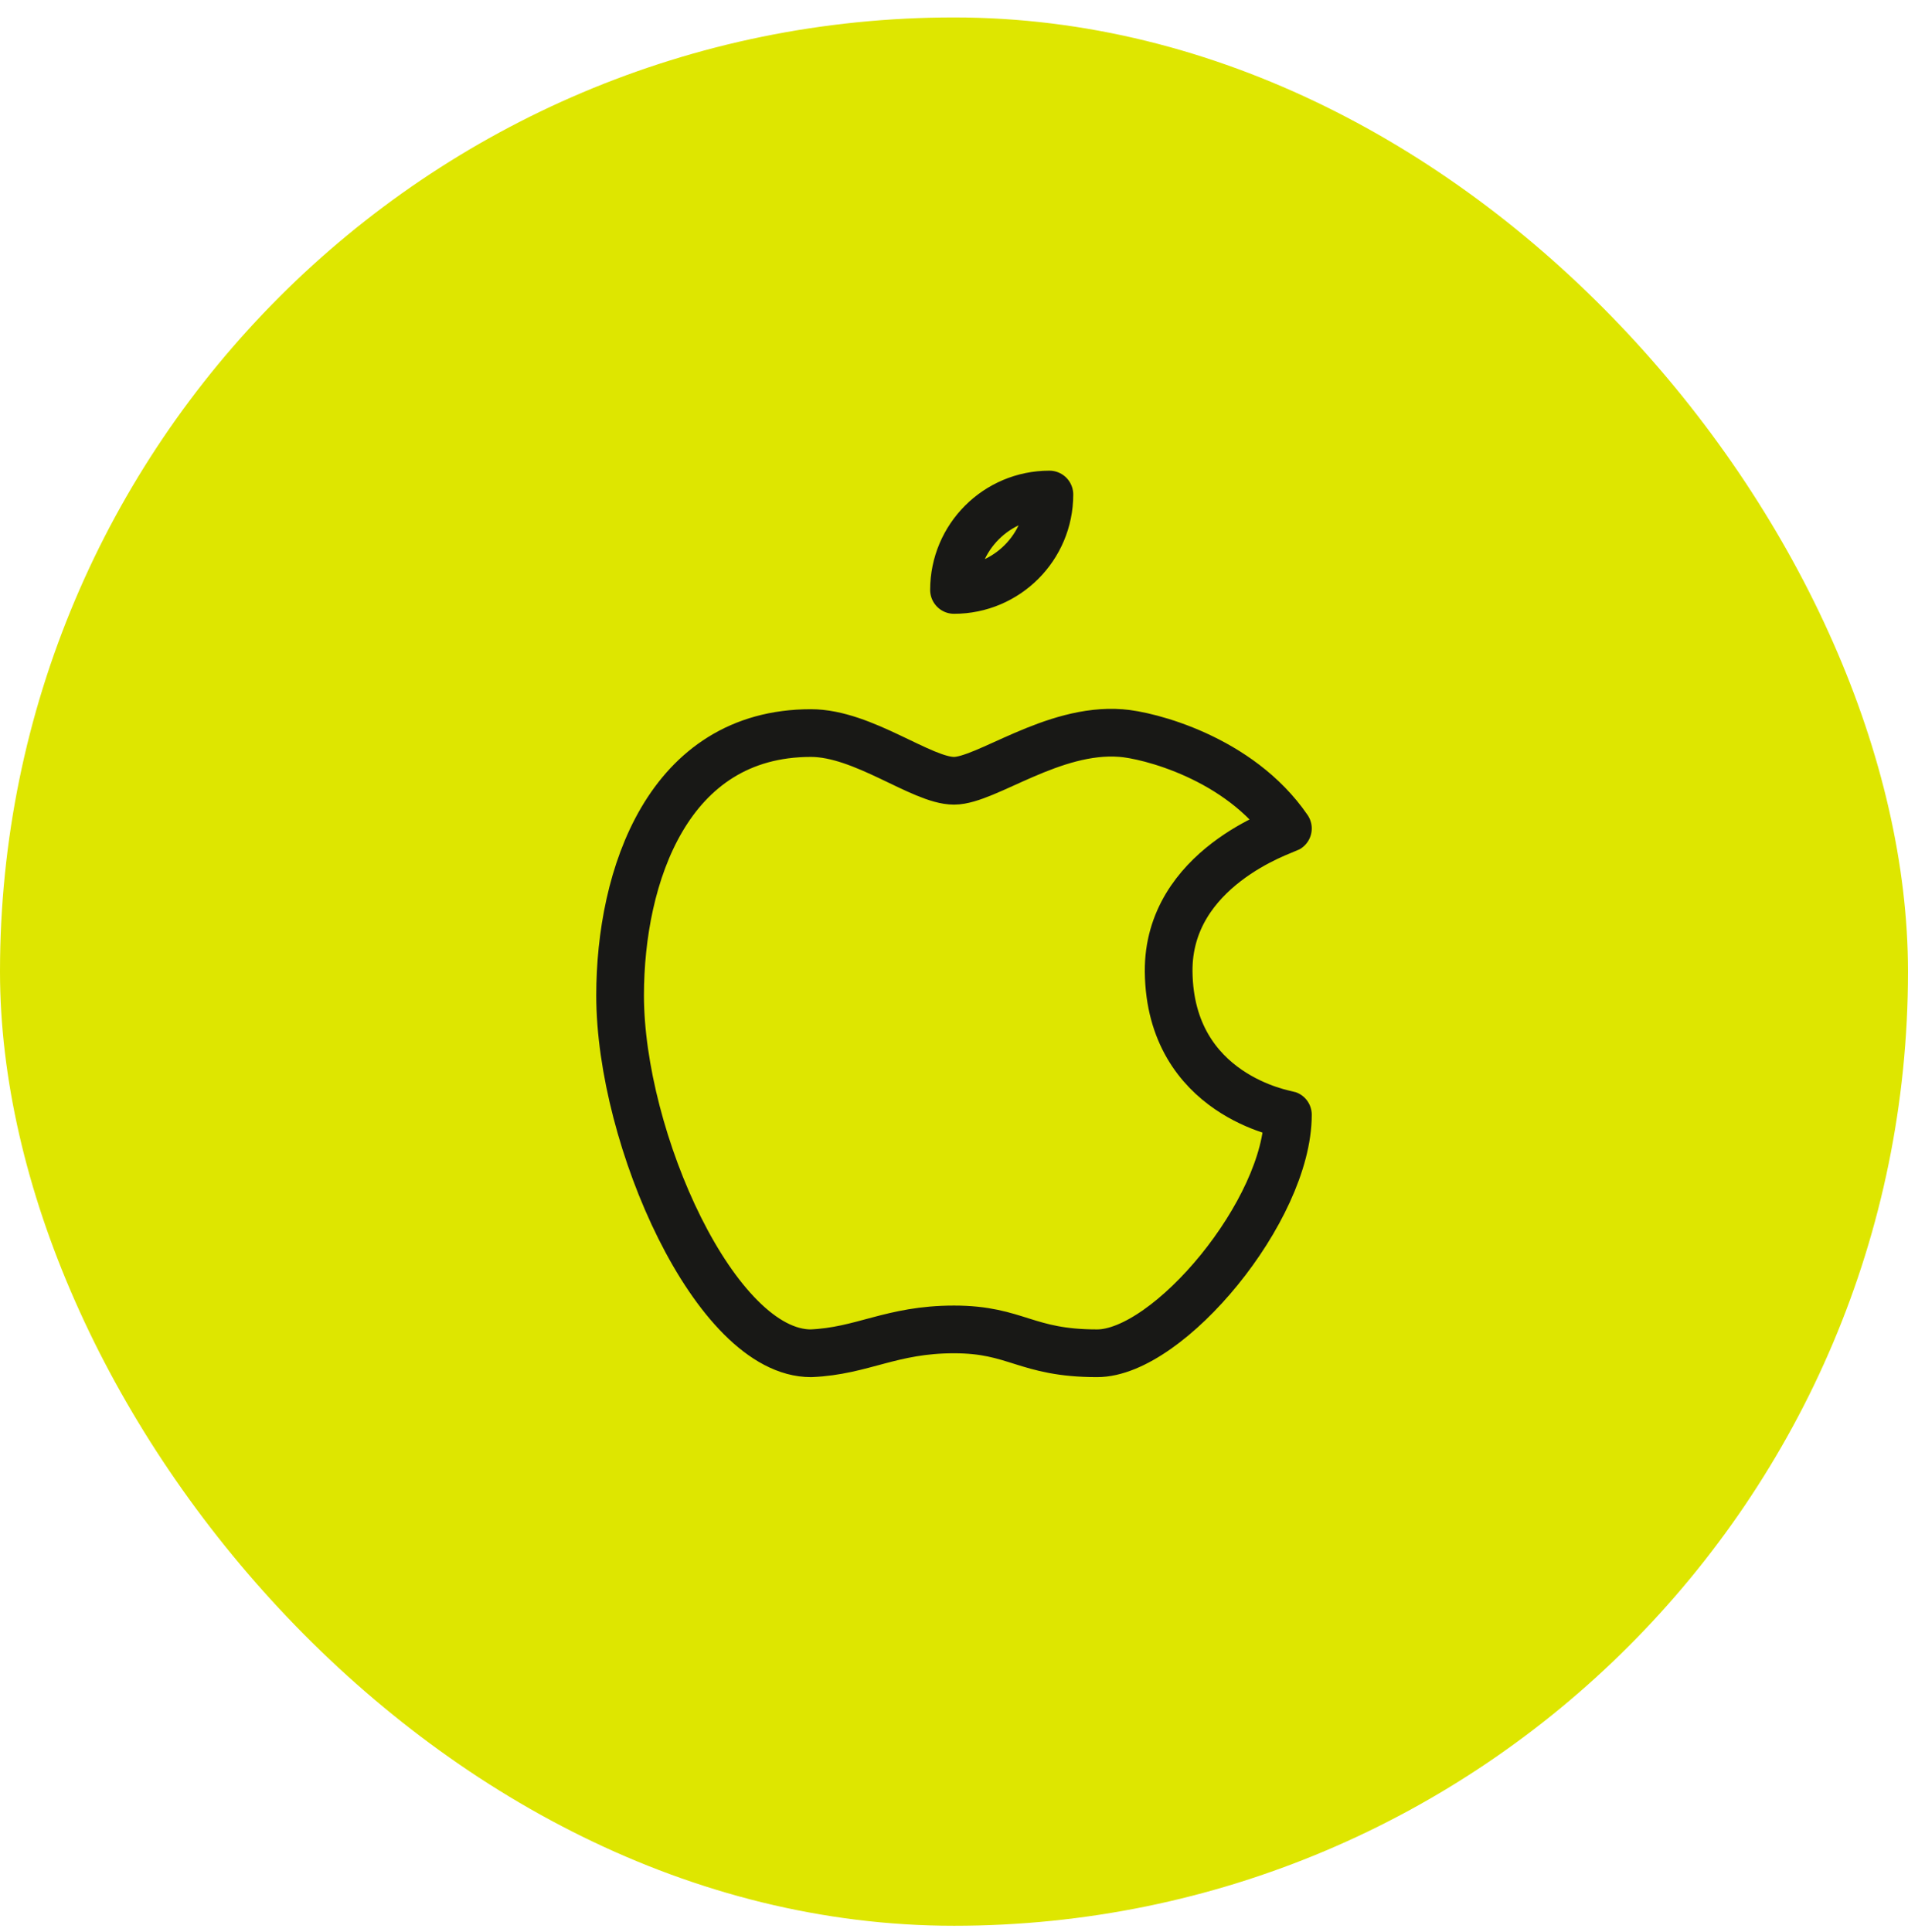 <svg width="80" height="81" viewBox="0 0 80 81" fill="none" xmlns="http://www.w3.org/2000/svg">
<rect y="0.731" width="80" height="80" rx="40" fill="#DEE600"/>
<path fill-rule="evenodd" clip-rule="evenodd" d="M34 30.731C28 30.731 26 36.731 26 41.731C26 47.731 30 56.731 34 56.731C36.176 56.639 37.358 55.731 40 55.731C42.624 55.731 43 56.731 46 56.731C49 56.731 54 50.731 54 46.731C53.944 46.711 49.056 45.925 49 40.731C48.962 36.391 53.832 34.823 54 34.731C51.954 31.747 48.098 30.805 47 30.731C44.134 30.509 41.34 32.731 40 32.731C38.64 32.731 36.2 30.731 34 30.731Z" stroke="#181816" stroke-width="2" stroke-linecap="round" stroke-linejoin="round"/>
<path d="M40 24.731C42.209 24.731 44 22.94 44 20.731C41.791 20.731 40 22.522 40 24.731" stroke="#181816" stroke-width="2" stroke-linecap="round" stroke-linejoin="round"/>
</svg>
